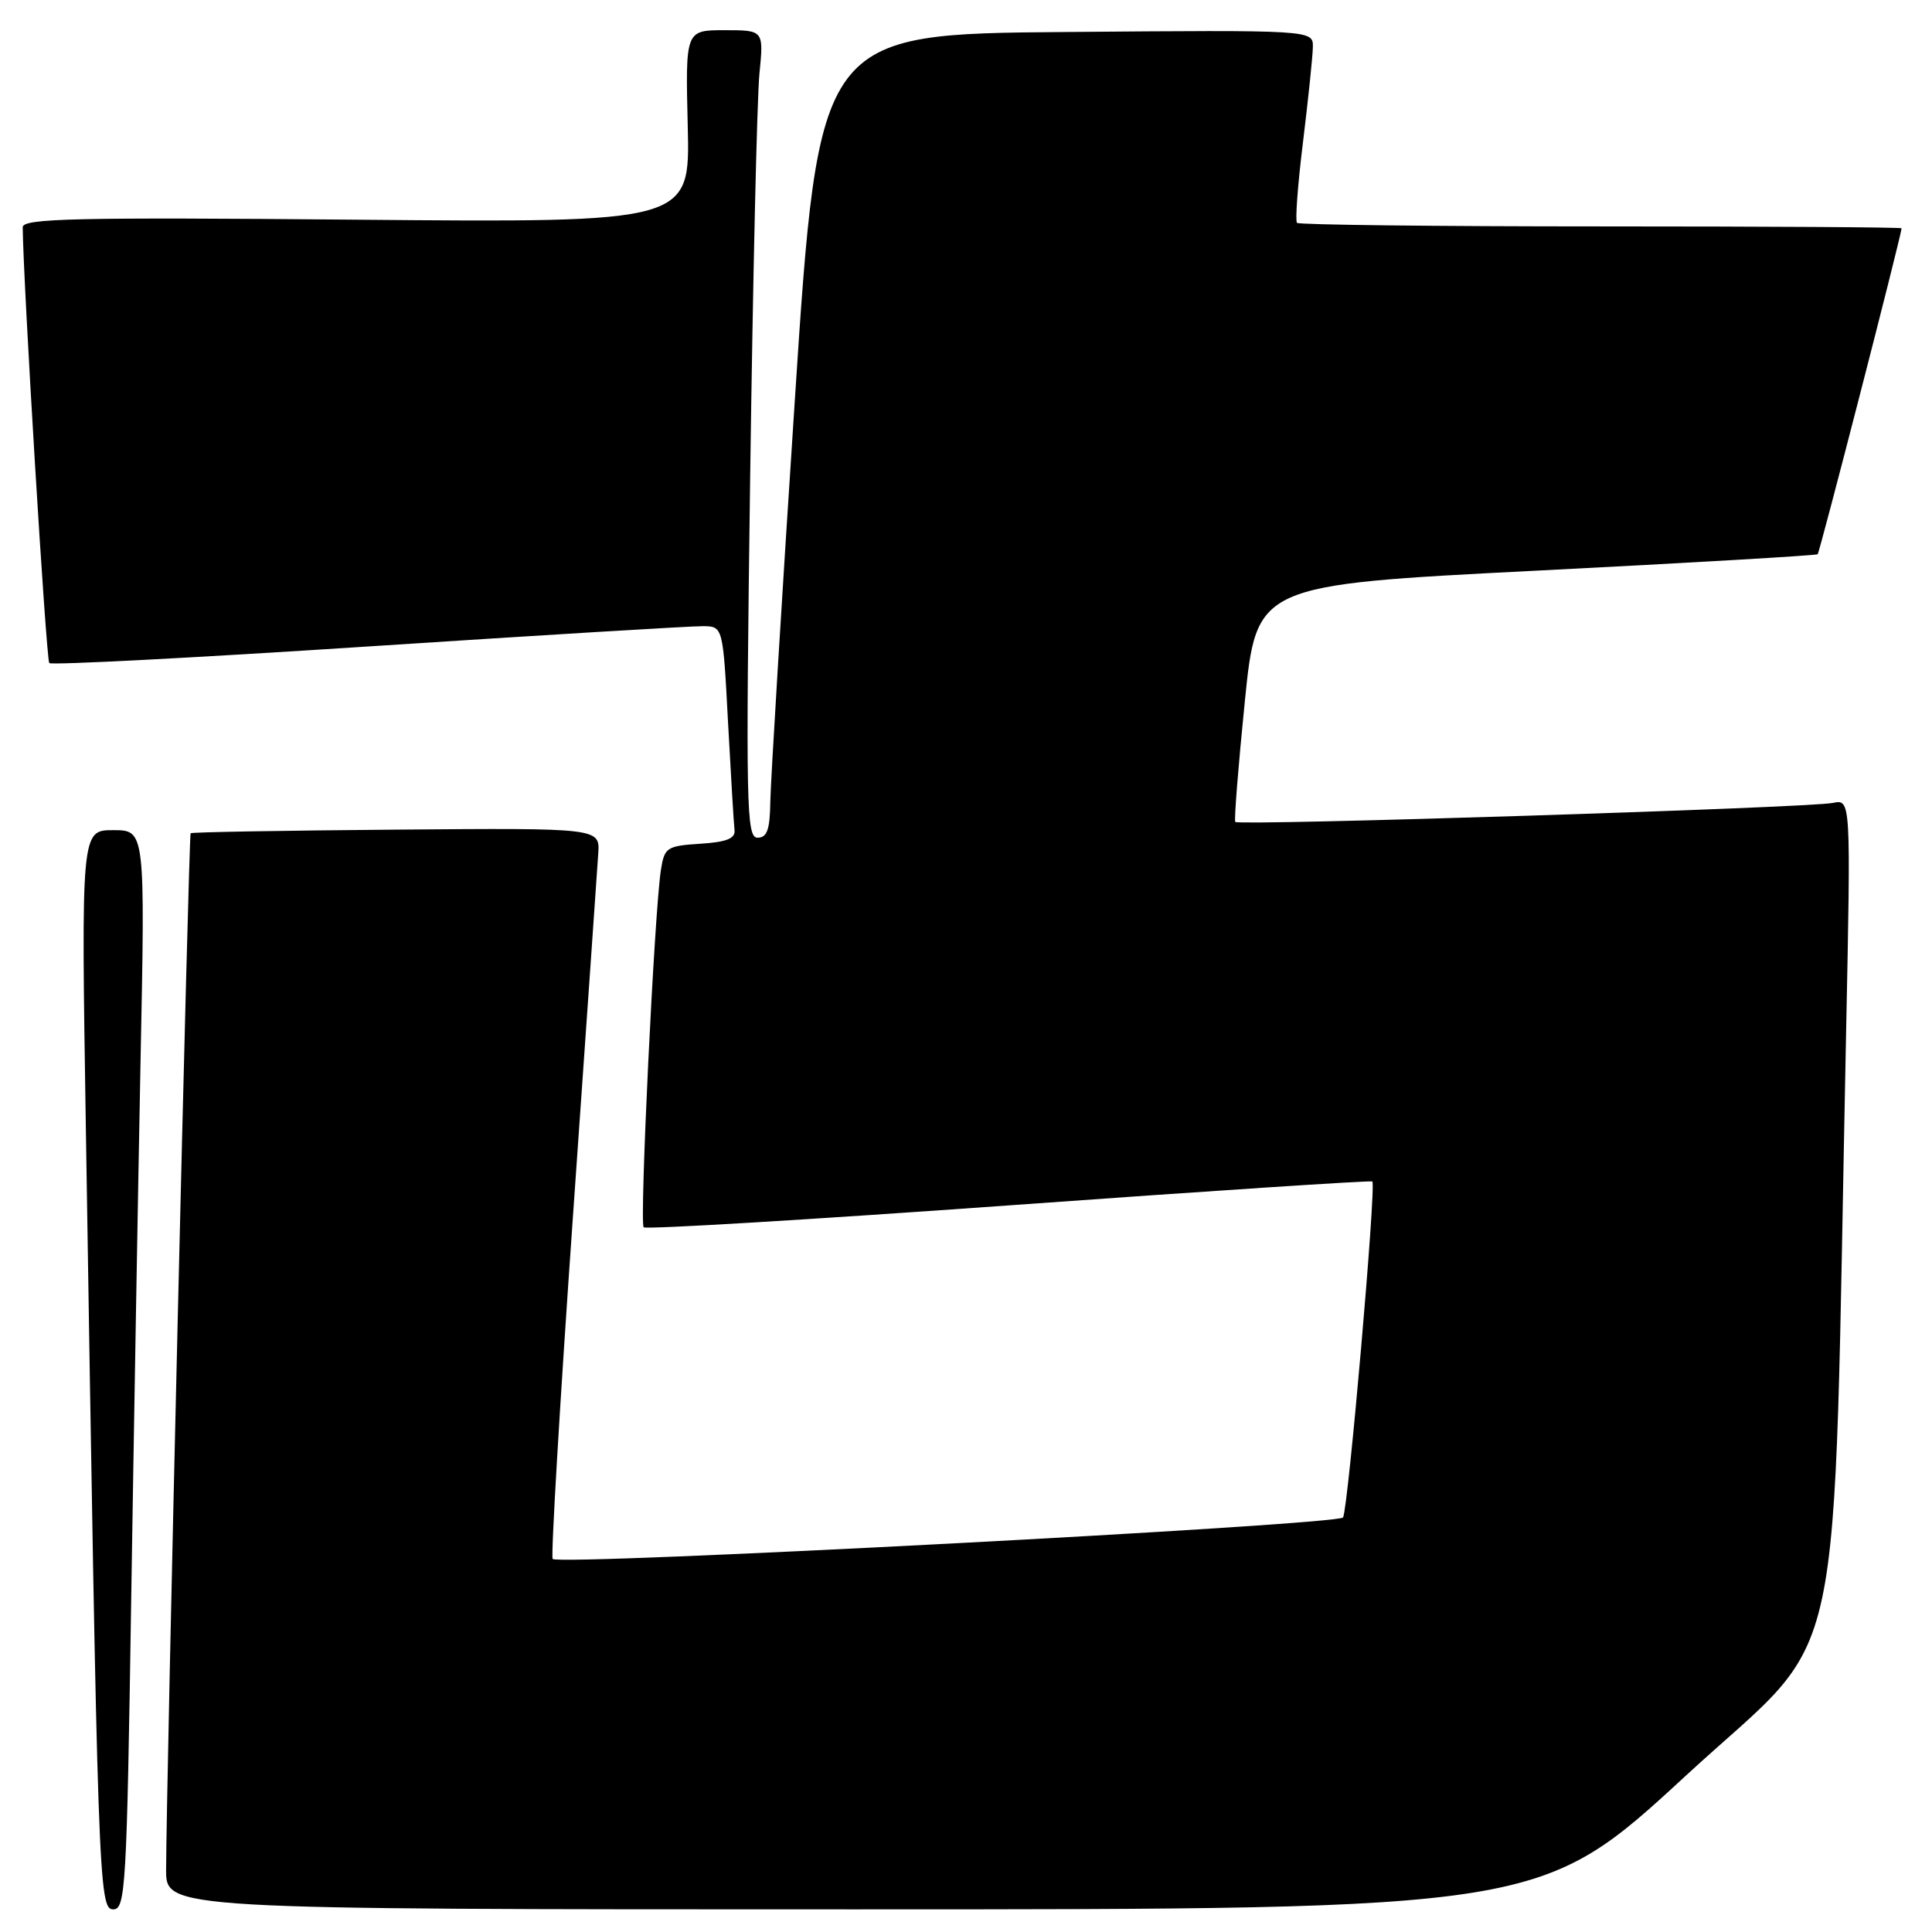 <?xml version="1.0" encoding="UTF-8" standalone="no"?>
<!DOCTYPE svg PUBLIC "-//W3C//DTD SVG 1.1//EN" "http://www.w3.org/Graphics/SVG/1.1/DTD/svg11.dtd" >
<svg xmlns="http://www.w3.org/2000/svg" xmlns:xlink="http://www.w3.org/1999/xlink" version="1.1" viewBox="0 0 256 256">
 <g >
 <path fill="currentColor"
d=" M 17.38 212.25 C 17.73 189.84 18.29 157.66 18.62 140.75 C 19.24 110.00 19.24 110.00 15.00 110.00 C 10.75 110.00 10.75 110.00 11.38 149.75 C 12.96 249.63 13.08 253.00 15.00 253.00 C 16.63 253.00 16.80 250.22 17.38 212.25 Z  M 223.42 235.25 C 244.99 215.36 242.79 225.58 244.62 136.70 C 245.25 105.90 245.25 105.90 242.87 106.39 C 239.78 107.04 164.07 109.44 163.68 108.91 C 163.51 108.68 164.08 101.53 164.94 93.00 C 166.50 77.50 166.50 77.50 203.50 75.62 C 223.85 74.59 240.66 73.60 240.85 73.44 C 241.11 73.21 251.84 31.57 251.97 30.25 C 251.99 30.11 234.08 30.00 212.17 30.00 C 190.26 30.00 172.12 29.79 171.86 29.53 C 171.60 29.27 171.96 24.43 172.66 18.78 C 173.35 13.13 173.94 7.48 173.96 6.24 C 174.00 3.97 174.00 3.97 141.25 4.24 C 108.50 4.50 108.50 4.50 105.32 53.00 C 103.57 79.67 102.11 103.64 102.07 106.25 C 102.02 109.94 101.64 111.00 100.38 111.00 C 98.89 111.00 98.81 106.91 99.40 63.25 C 99.76 36.99 100.31 12.91 100.63 9.75 C 101.20 4.00 101.20 4.00 96.01 4.00 C 90.82 4.00 90.82 4.00 91.13 16.75 C 91.44 29.50 91.44 29.50 47.22 29.11 C 9.94 28.78 3.00 28.94 3.01 30.11 C 3.07 37.34 6.12 87.46 6.53 87.86 C 6.82 88.15 25.83 87.16 48.78 85.66 C 71.73 84.16 91.69 82.95 93.15 82.97 C 95.80 83.00 95.80 83.00 96.47 95.75 C 96.85 102.76 97.23 109.17 97.33 110.00 C 97.45 111.11 96.27 111.58 92.79 111.80 C 88.33 112.09 88.04 112.29 87.57 115.30 C 86.71 120.86 84.72 162.06 85.29 162.62 C 85.59 162.92 107.36 161.61 133.67 159.72 C 159.97 157.82 181.65 156.40 181.84 156.55 C 182.38 157.02 178.64 199.96 177.96 201.07 C 177.34 202.07 74.16 207.49 73.23 206.57 C 72.98 206.31 74.18 185.94 75.91 161.30 C 77.64 136.66 79.15 114.97 79.27 113.11 C 79.50 109.71 79.50 109.71 52.51 109.93 C 37.67 110.05 25.40 110.26 25.26 110.41 C 25.00 110.66 22.04 236.22 22.01 247.75 C 22.00 253.00 22.00 253.00 113.09 253.00 C 204.17 253.00 204.17 253.00 223.42 235.25 Z "/>
</g>
</svg>